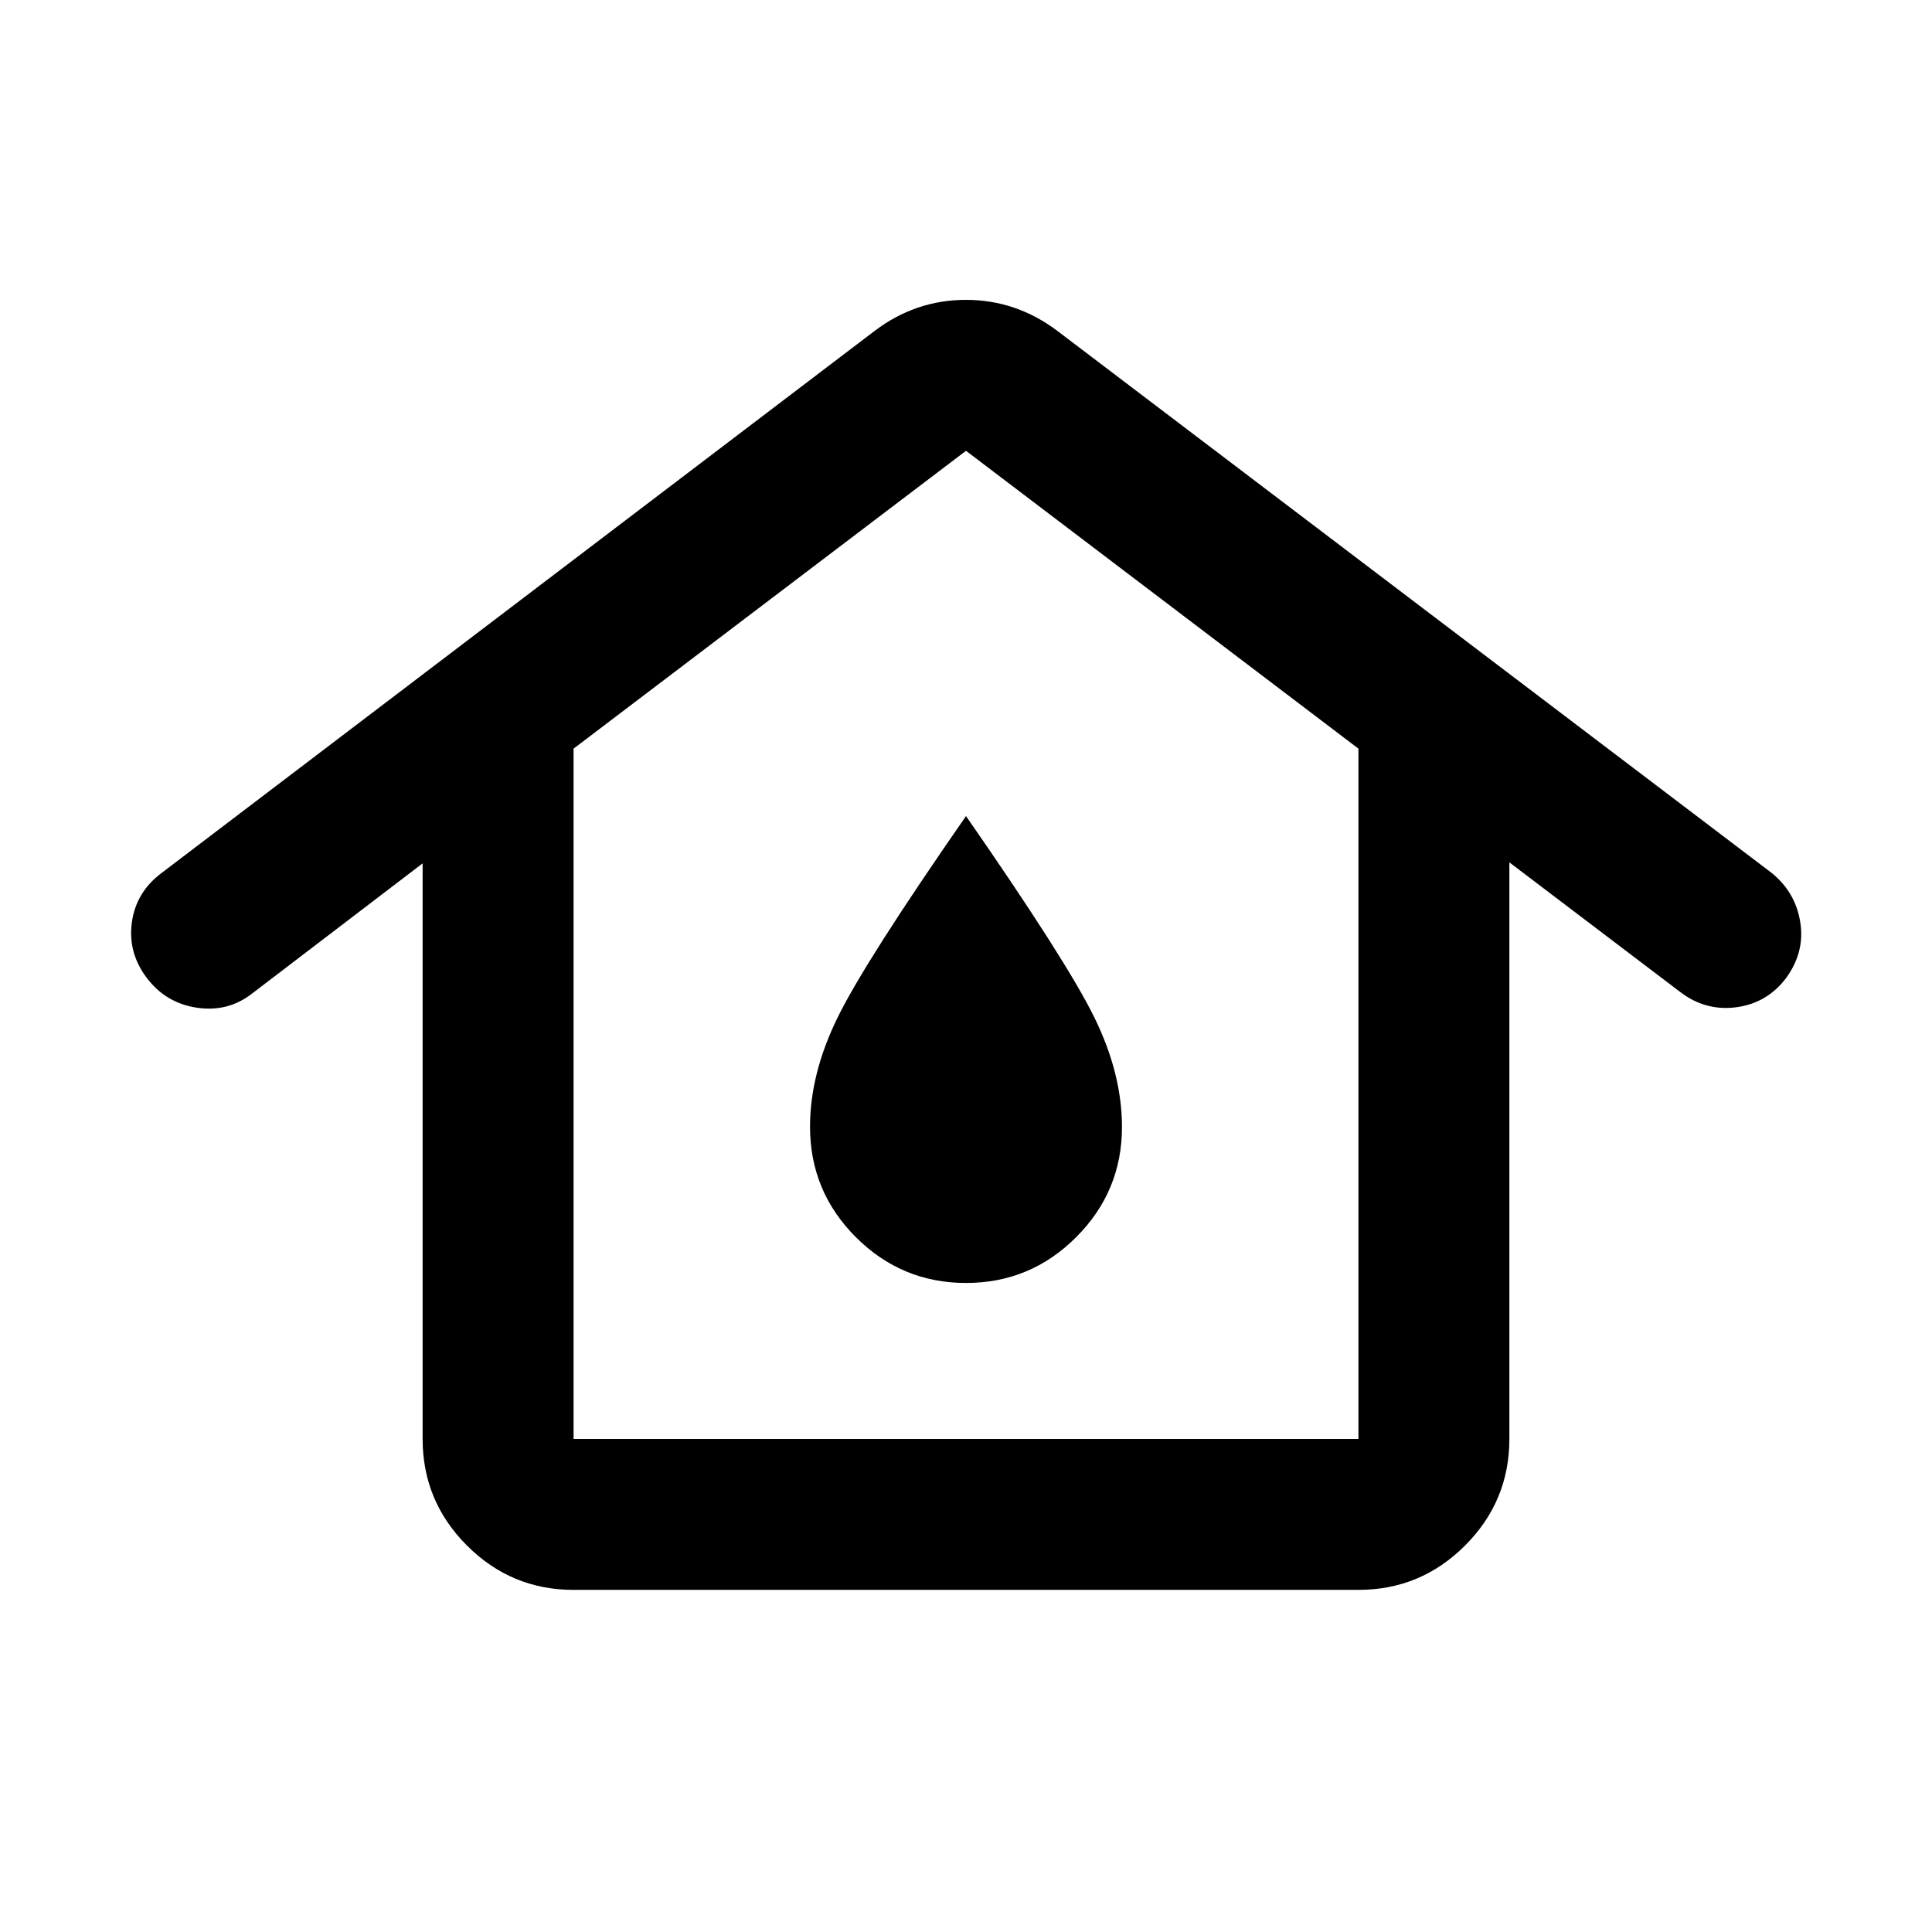 <svg xmlns="http://www.w3.org/2000/svg" height="24" viewBox="0 -960 960 960" width="24"><path d="M285-245h390v-343L480-736 285-588v343Zm0 75q-30.94 0-52.97-22.03Q210-214.06 210-245v-286l-84.5 64.5q-12 9.5-27.5 7.25T73-474q-9.5-12.5-7.5-27.5T80-526l354.5-269.5q20.41-15.5 45.45-15.5 25.05 0 45.55 15.5l354.5 269q12 9.5 14.5 24.46 2.5 14.95-7 28.04-9.5 12.5-24.75 14.5T835-467l-85-64.5V-245q0 30.94-22.03 52.97Q705.94-170 675-170H285Zm195.02-152.5q31.98 0 54.73-22.77Q557.5-368.03 557.5-400q0-26.5-13.75-54.5T480-554.5q-50 72-63.75 100t-13.75 54.33q0 32.17 22.77 54.92t54.75 22.75ZM480-400Z"/></svg>